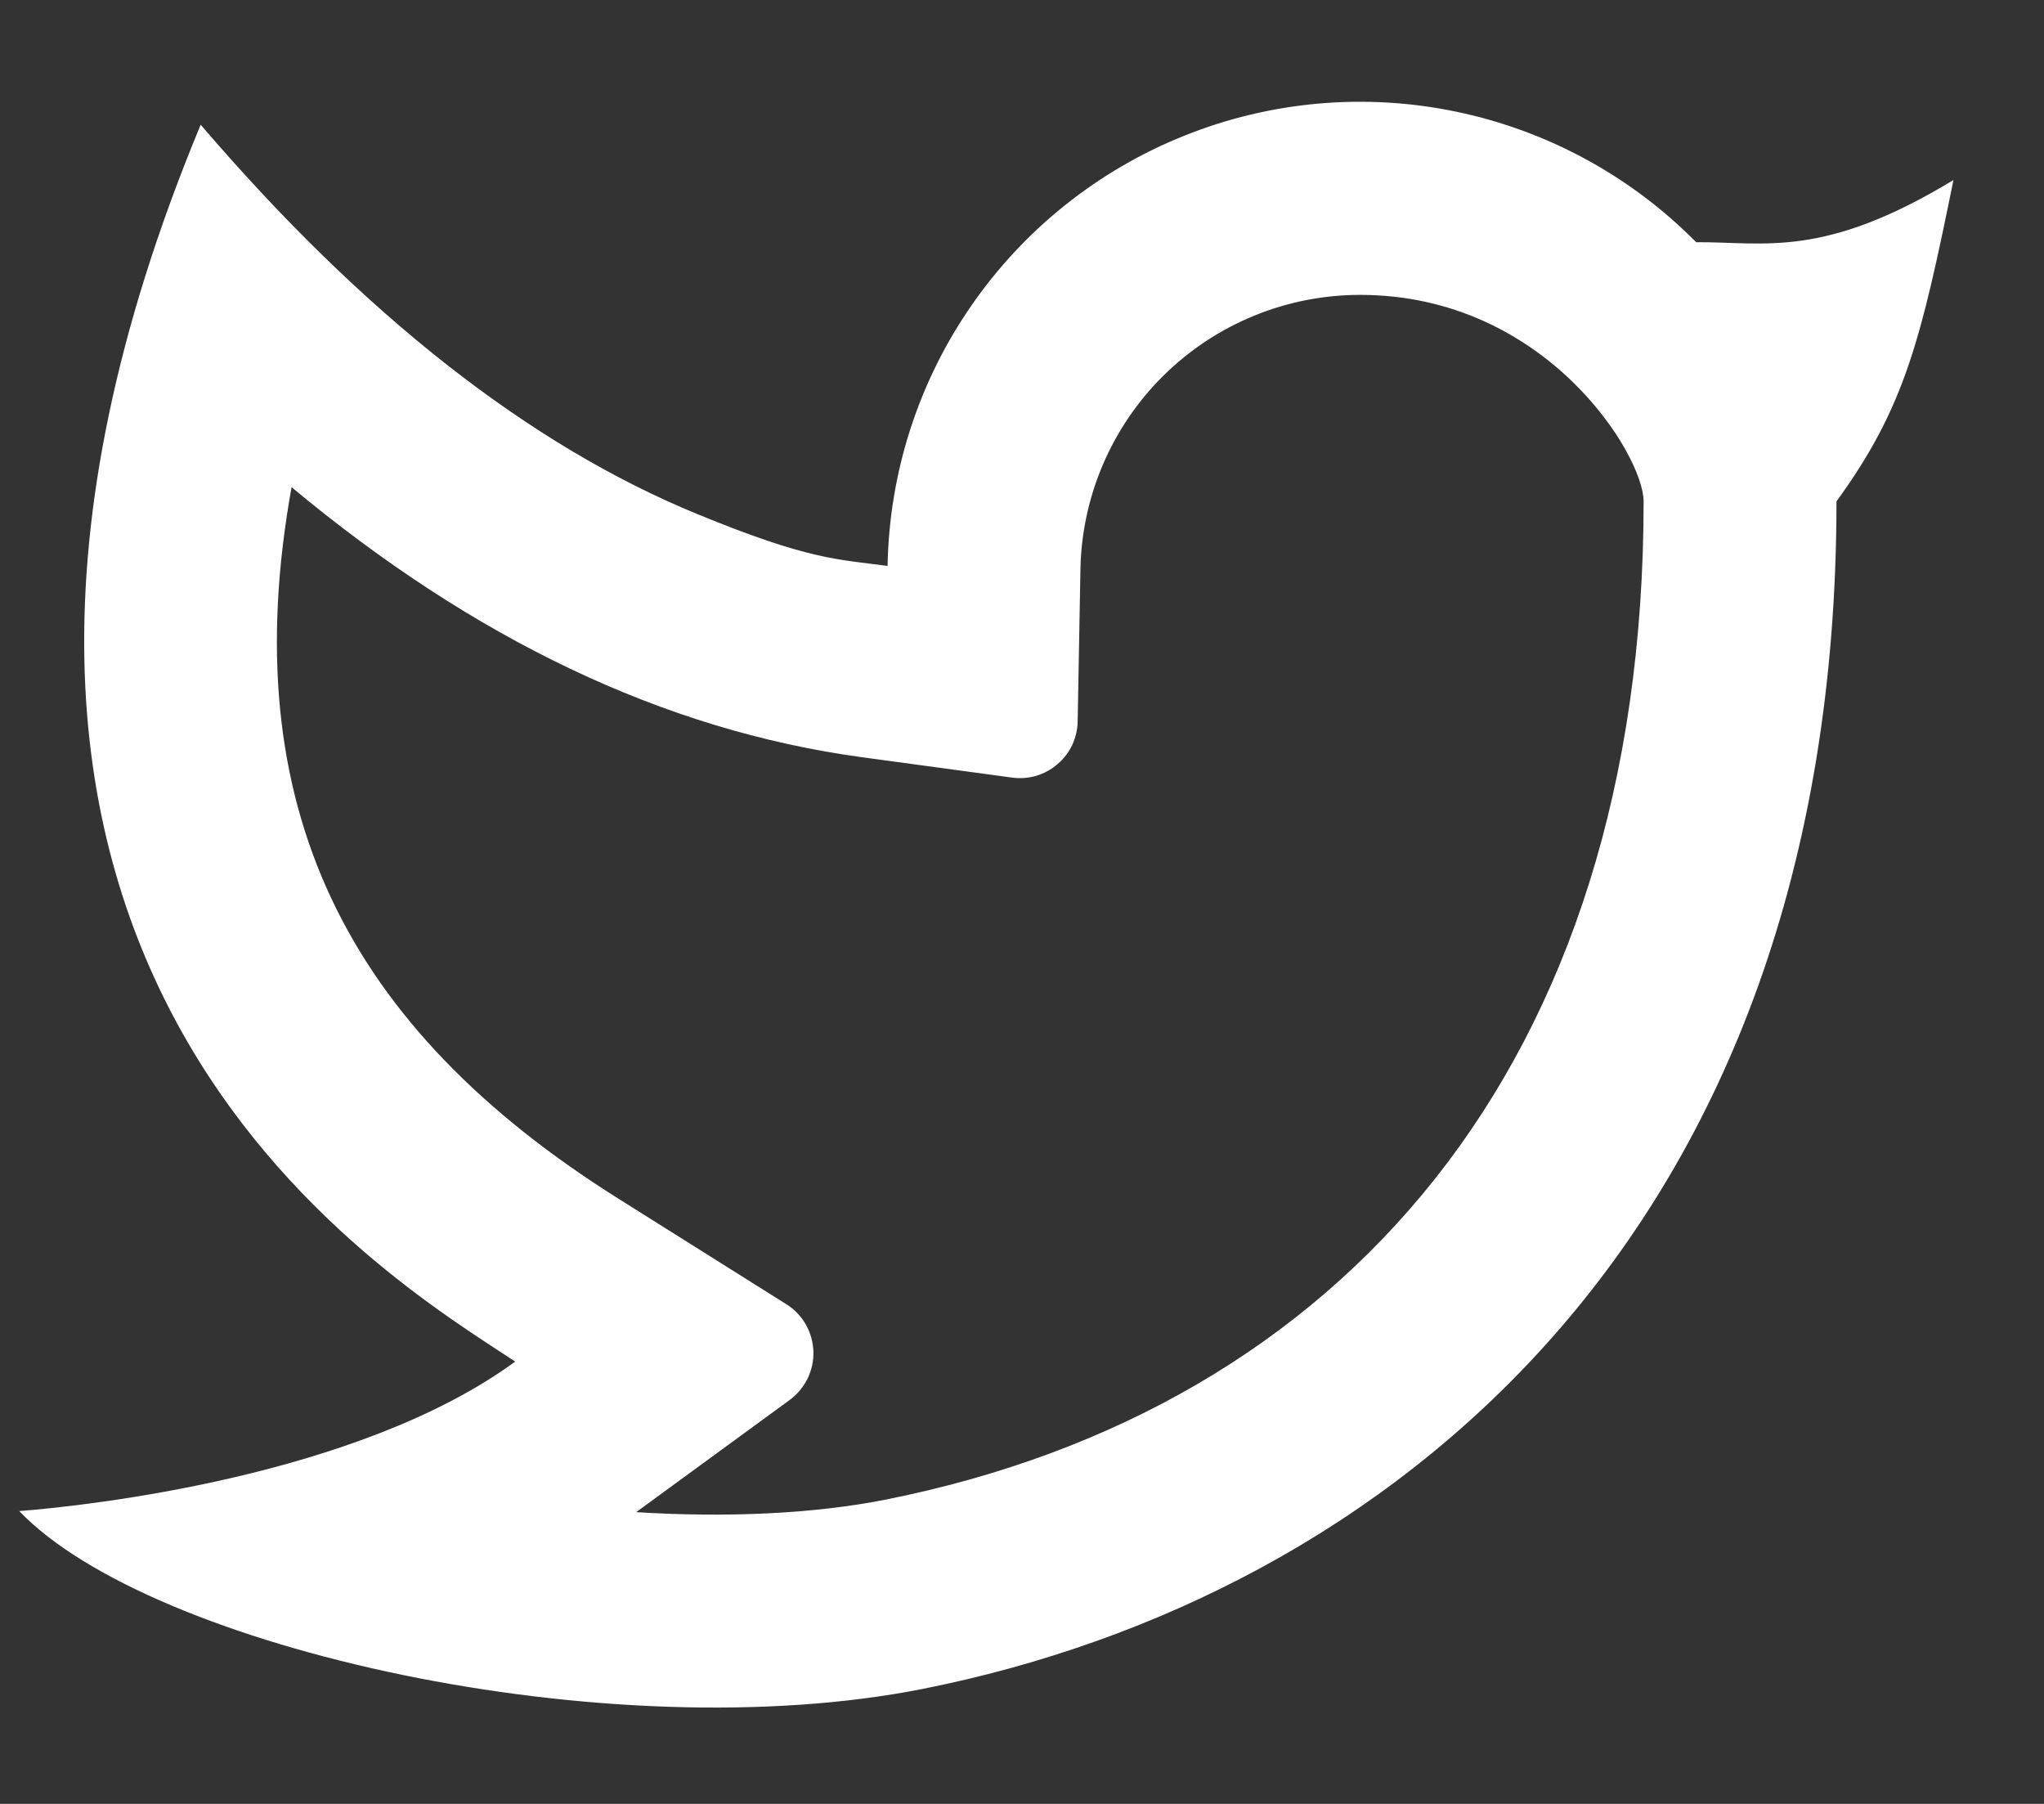 <svg width="17" height="15" viewBox="0 0 17 15" fill="none" xmlns="http://www.w3.org/2000/svg">
<rect x="0" y="0" width="17" height="15" fill="#333333" stroke="none"/>
<path d="M11.312 2.452C10.702 2.452 10.117 2.691 9.682 3.118C9.247 3.545 8.997 4.126 8.986 4.735L8.963 5.998C8.962 6.066 8.946 6.133 8.918 6.194C8.889 6.256 8.847 6.31 8.795 6.354C8.744 6.399 8.684 6.431 8.619 6.451C8.554 6.47 8.485 6.475 8.418 6.466L7.165 6.296C5.518 6.071 3.94 5.313 2.425 4.051C1.946 6.706 2.882 8.545 5.138 9.964L6.54 10.845C6.606 10.886 6.662 10.944 6.701 11.012C6.74 11.08 6.762 11.157 6.765 11.235C6.768 11.314 6.751 11.392 6.717 11.463C6.682 11.533 6.631 11.595 6.568 11.641L5.291 12.574C6.05 12.621 6.771 12.588 7.37 12.469C11.154 11.713 13.67 8.866 13.67 4.169C13.67 3.785 12.857 2.452 11.312 2.452ZM7.382 4.705C7.396 3.932 7.637 3.18 8.077 2.544C8.516 1.908 9.133 1.415 9.851 1.128C10.569 0.84 11.356 0.771 12.113 0.929C12.87 1.087 13.564 1.464 14.107 2.014C14.677 2.01 15.163 2.155 16.247 1.497C15.979 2.813 15.846 3.384 15.274 4.169C15.274 10.298 11.507 13.279 7.683 14.042C5.063 14.565 1.251 13.706 0.16 12.565C0.716 12.522 2.977 12.279 4.285 11.322C3.178 10.592 -1.224 8.001 1.669 1.037C3.027 2.622 4.404 3.702 5.8 4.275C6.728 4.656 6.957 4.649 7.383 4.706" fill="white"/>
</svg>
